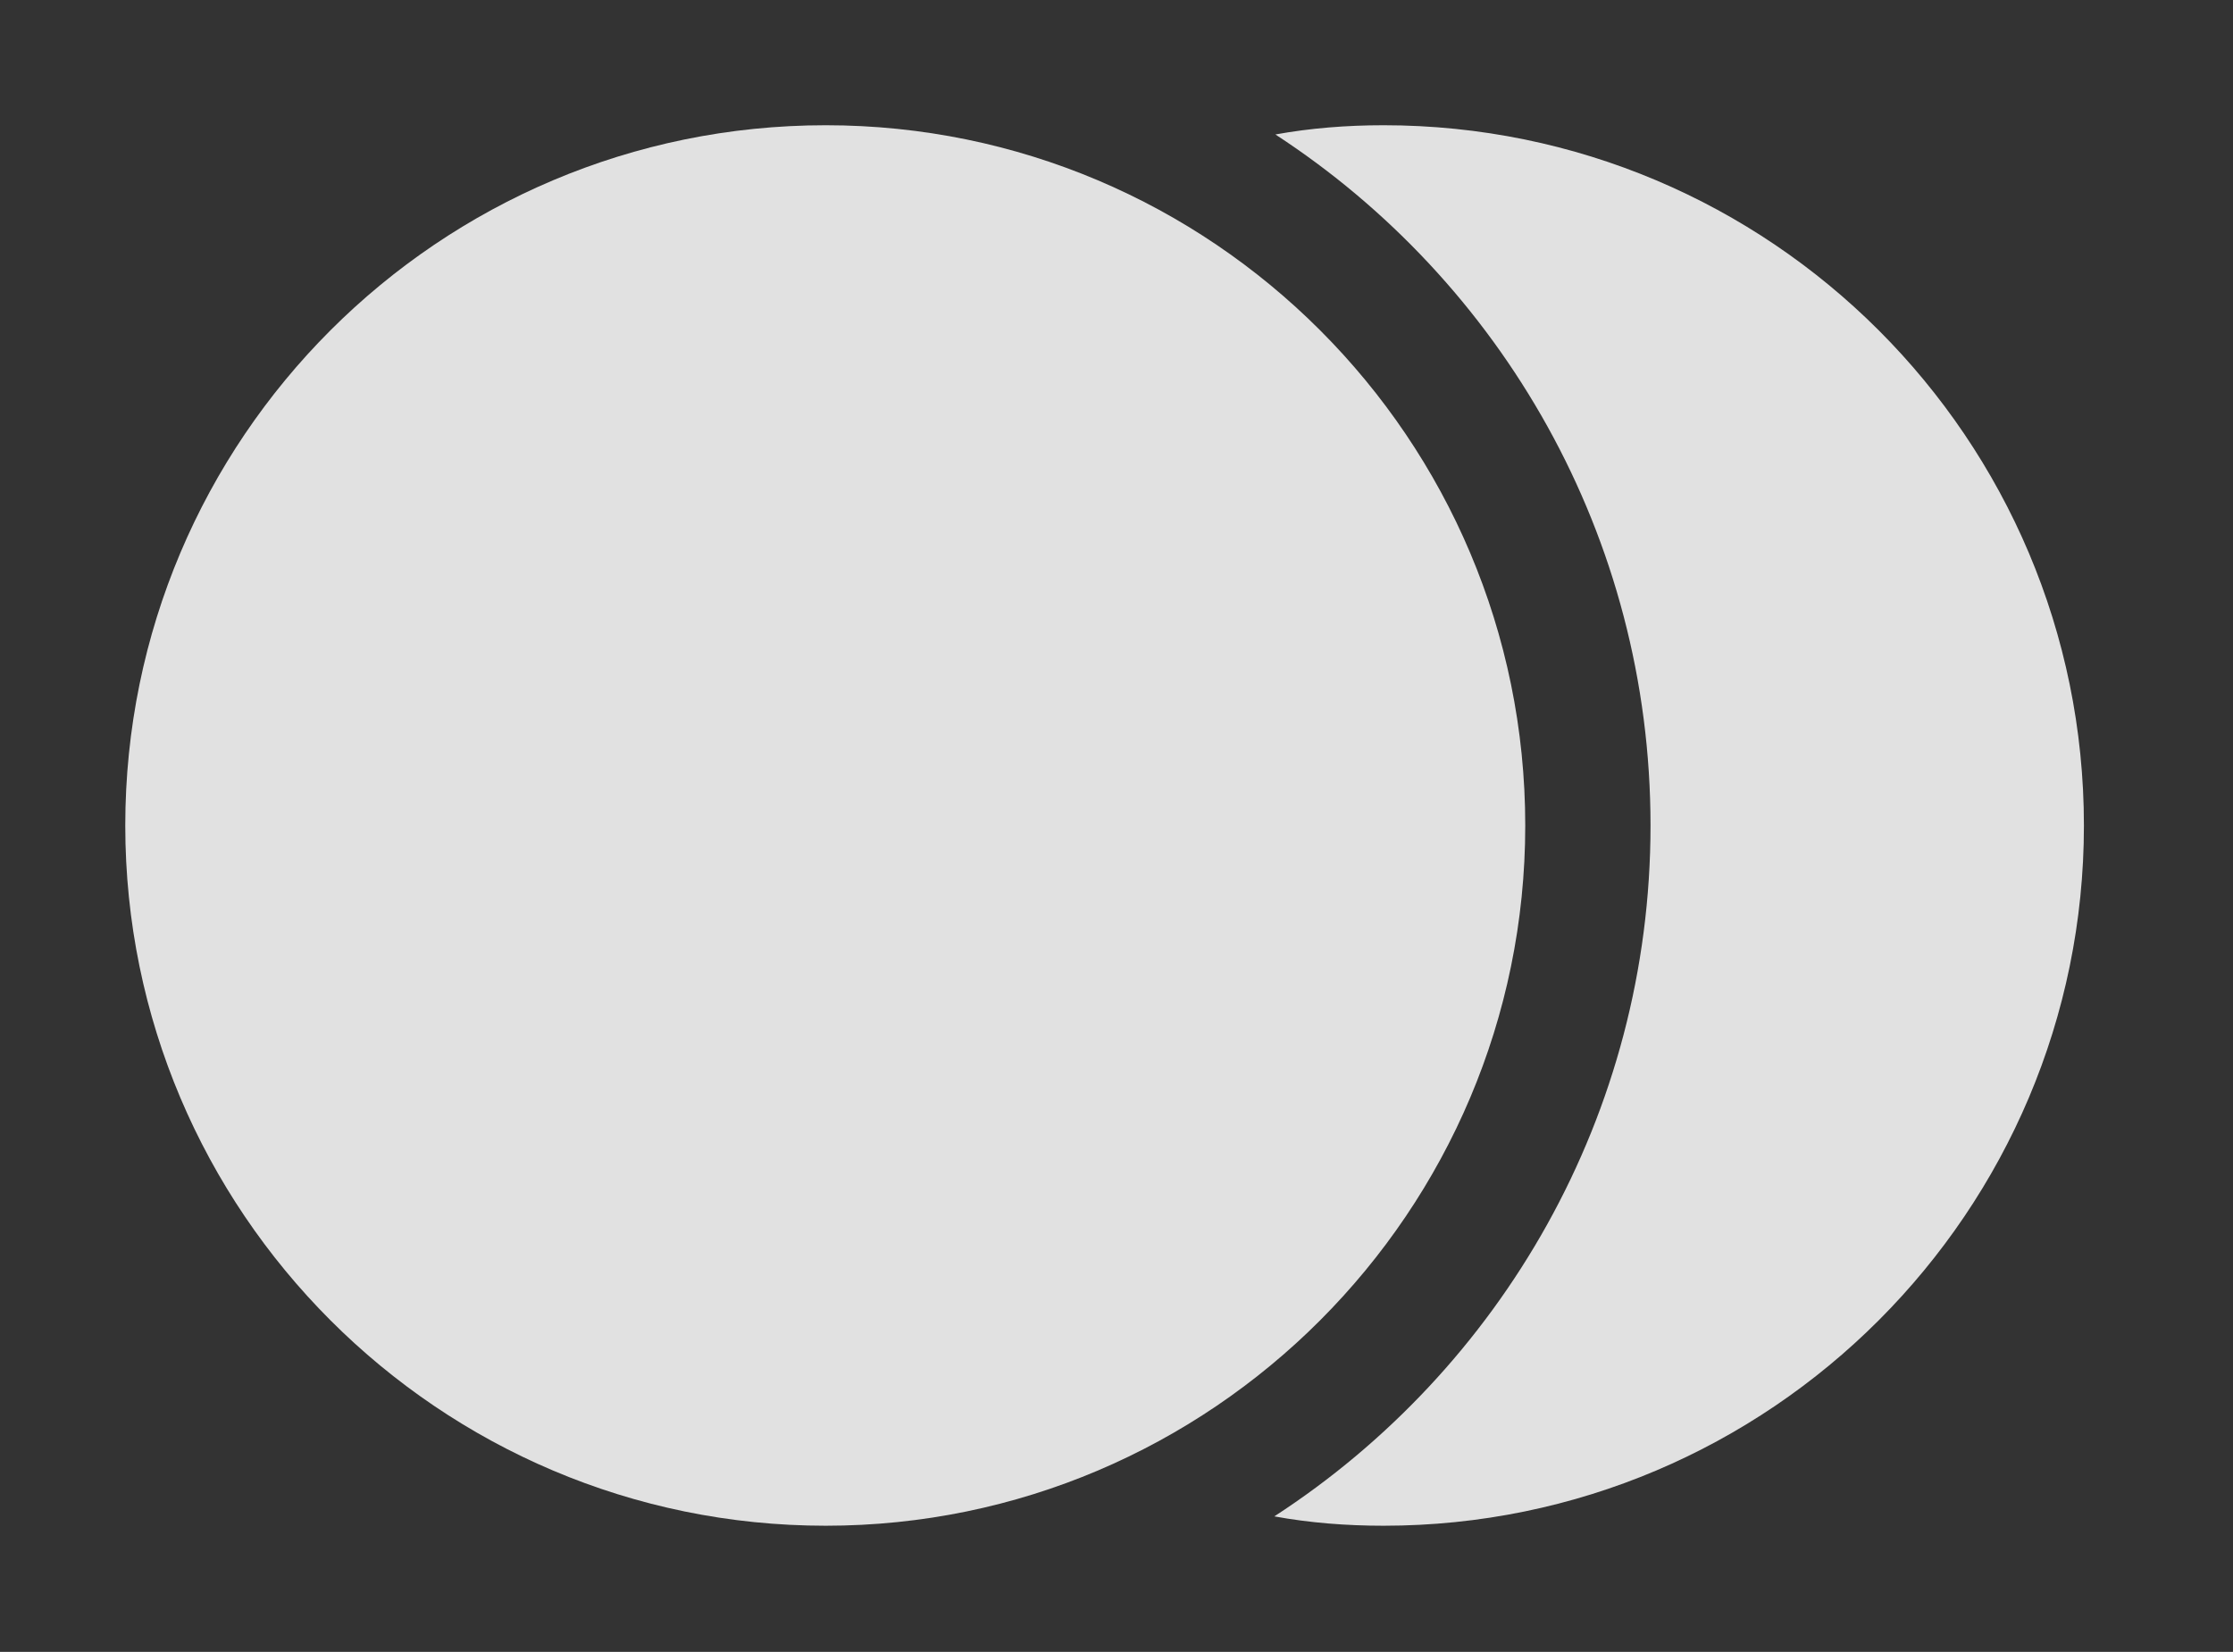 <?xml version="1.0" encoding="UTF-8"?>
<!--Generator: Apple Native CoreSVG 326-->
<!DOCTYPE svg
PUBLIC "-//W3C//DTD SVG 1.1//EN"
       "http://www.w3.org/Graphics/SVG/1.1/DTD/svg11.dtd">
<svg version="1.1" xmlns="http://www.w3.org/2000/svg" xmlns:xlink="http://www.w3.org/1999/xlink" viewBox="0 0 33.387 24.705">
 <rect x="0" y="0" width="33.387" height="24.705" fill="#333333" stroke="none"/>
 <g>
  <rect height="24.705" opacity="0" width="33.387" x="0" y="0"/>
  <path d="M31.158 12.346C31.158 18.115 26.469 22.818 20.686 22.818C20.129 22.818 19.582 22.775 19.053 22.678C22.437 20.482 24.678 16.668 24.678 12.346C24.678 8.021 22.444 4.21 19.069 2.011C19.593 1.916 20.135 1.873 20.686 1.873C26.469 1.873 31.158 6.562 31.158 12.346Z" fill="white" fill-opacity="0.85"/>
  <path d="M12.346 22.818C18.115 22.818 22.805 18.115 22.805 12.346C22.805 6.562 18.115 1.873 12.346 1.873C6.562 1.873 1.873 6.562 1.873 12.346C1.873 18.115 6.562 22.818 12.346 22.818Z" fill="white" fill-opacity="0.85"/>
 </g>
</svg>
